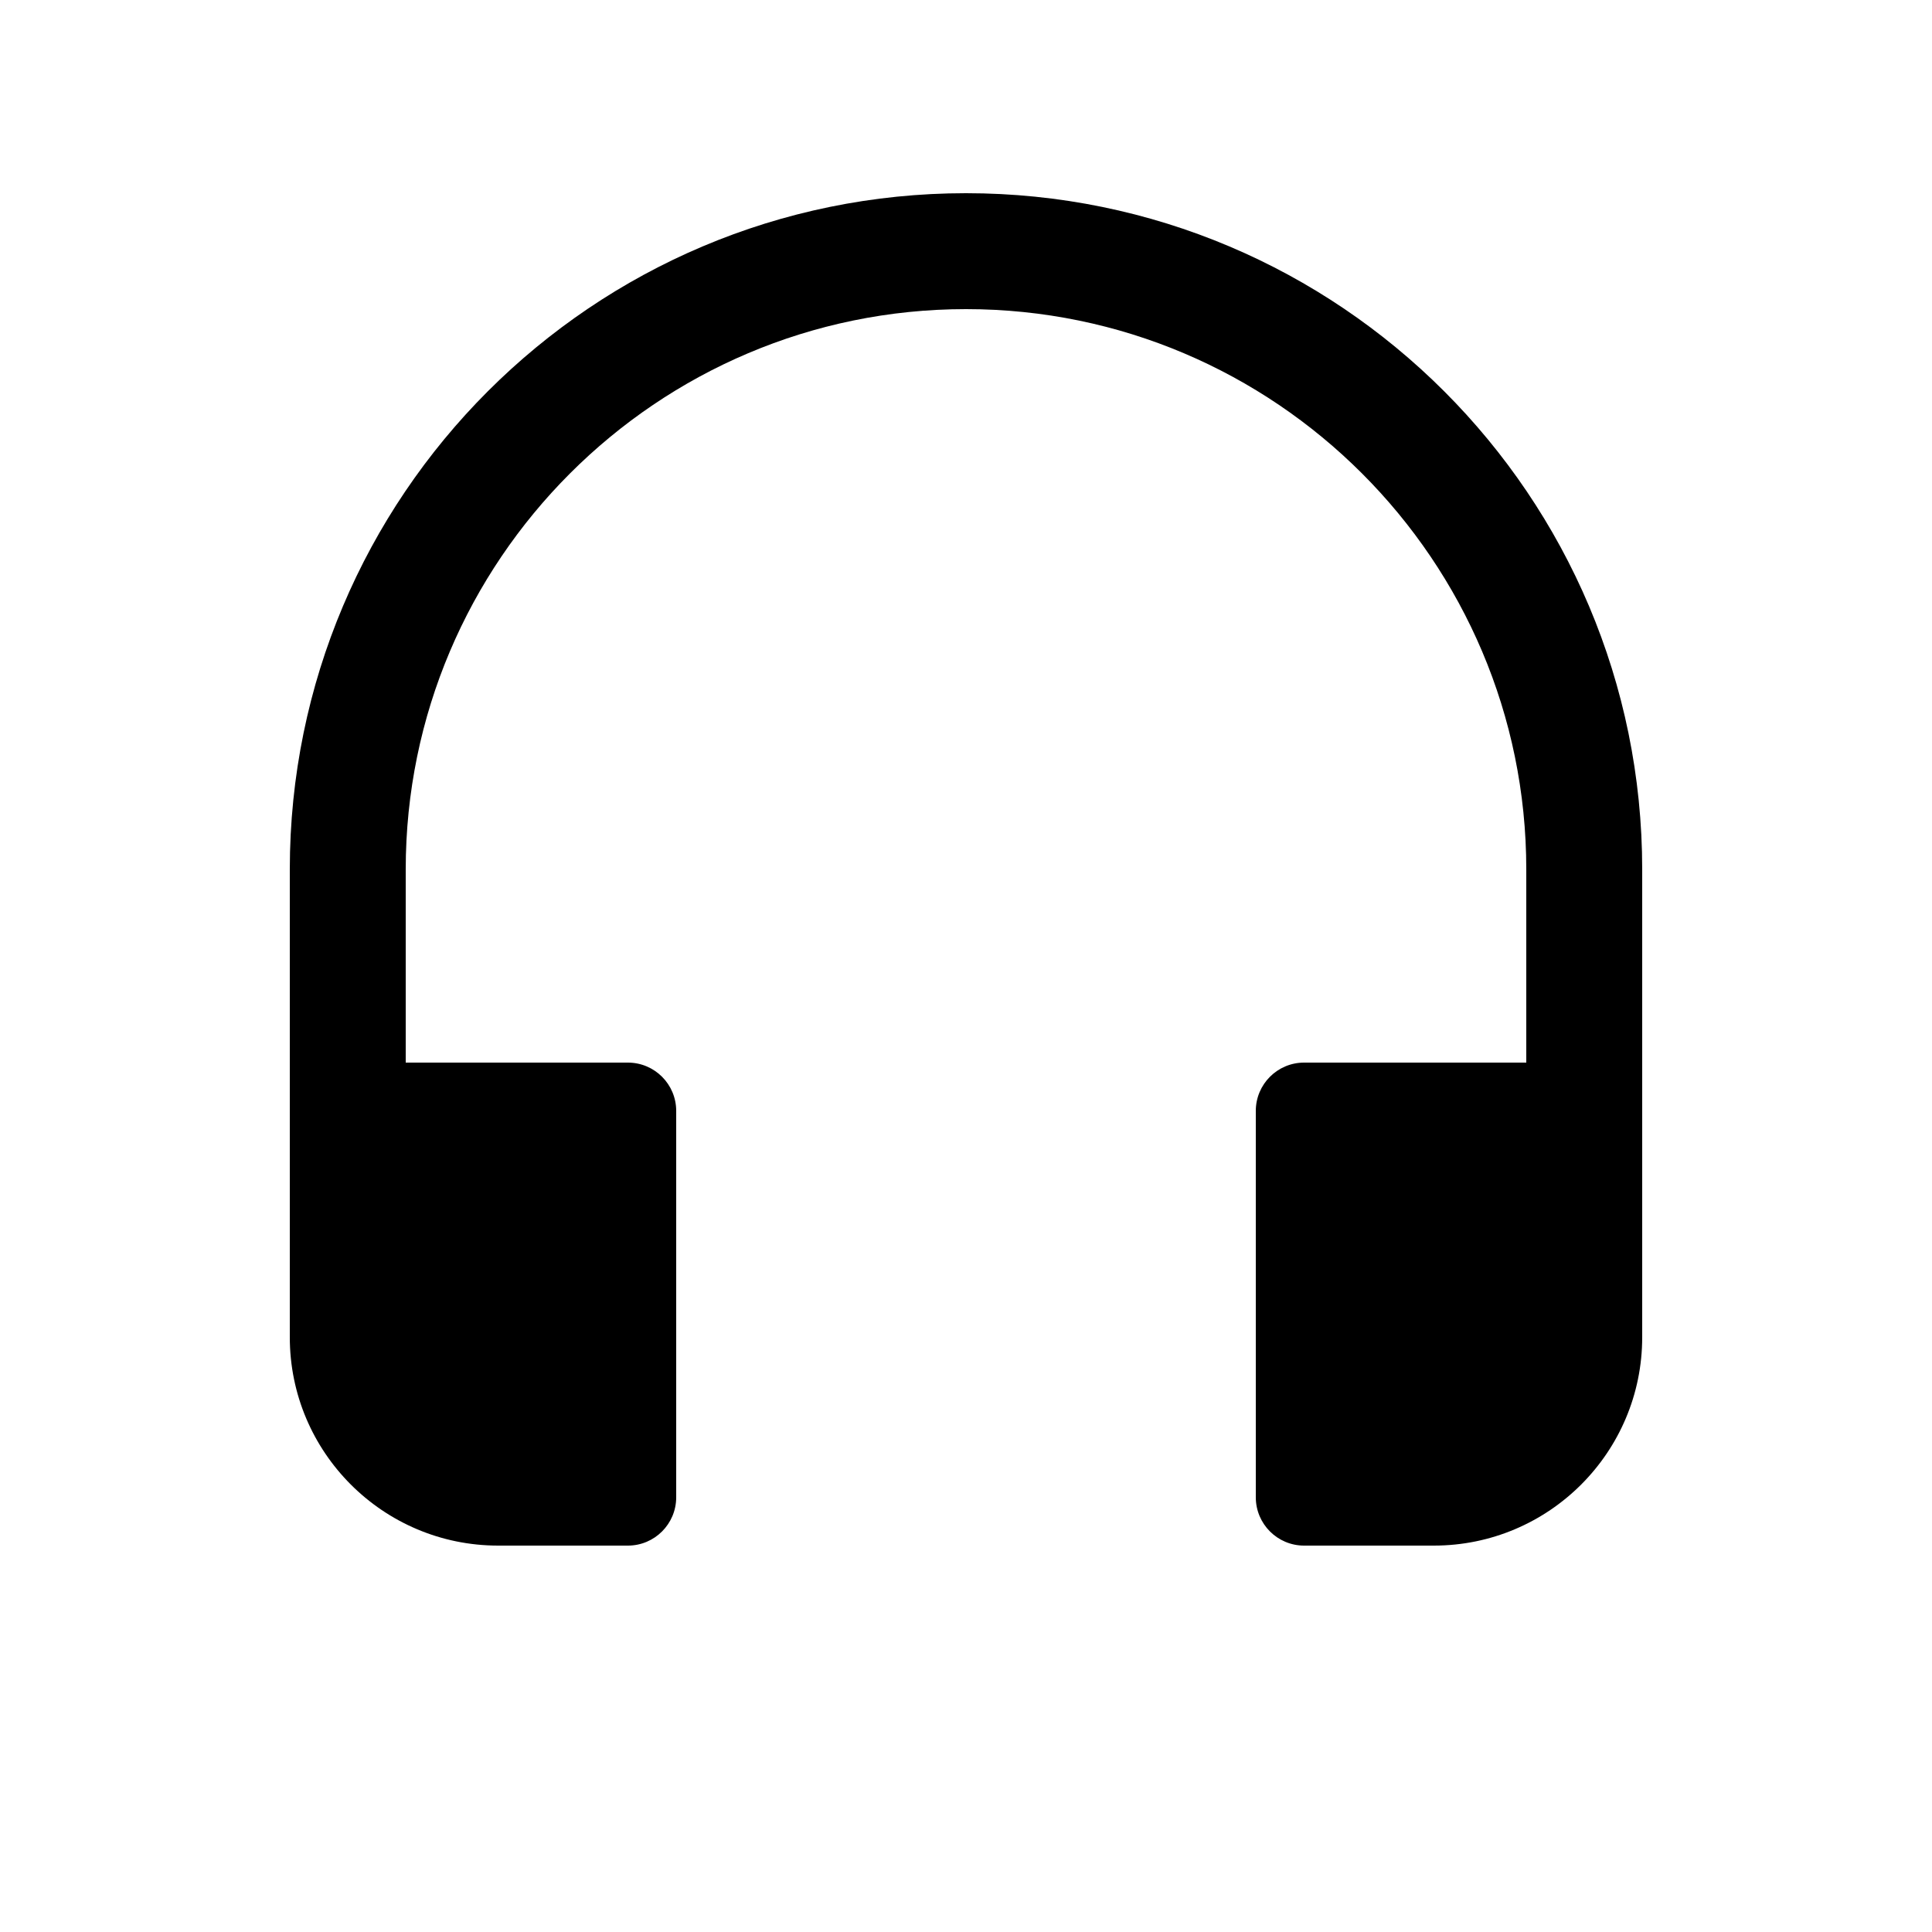 <?xml version="1.0" encoding="utf-8"?>
<!-- Generator: Adobe Illustrator 19.0.1, SVG Export Plug-In . SVG Version: 6.00 Build 0)  -->
<svg version="1.1" id="Layer_1" xmlns="http://www.w3.org/2000/svg" xmlns:xlink="http://www.w3.org/1999/xlink" x="0px" y="0px"
	 viewBox="0 0 20 20" style="enable-background:new 0 0 20 20;" xml:space="preserve">
<style type="text/css">
	.st0{fill:none;}
</style>
<g>
	<path d="M17,9c0-3.866-3.134-7-7-7S3,5.134,3,9l0,4.843
		C3,15.034,3.966,16,5.157,16H6.5c0.276,0,0.5-0.224,0.5-0.5v-4c0-0.276-0.224-0.5-0.5-0.5
		H4.2V9c0-3.198,2.602-5.8,5.8-5.8S15.8,5.802,15.8,9v2h-2.3
		c-0.276,0-0.5,0.224-0.5,0.5v4c0,0.276,0.224,0.5,0.5,0.5h1.343
		c1.191,0,2.157-0.966,2.157-2.157L17,9z"/>
	<rect x="-0" class="st0" width="20" height="20"/>
</g>
</svg>
